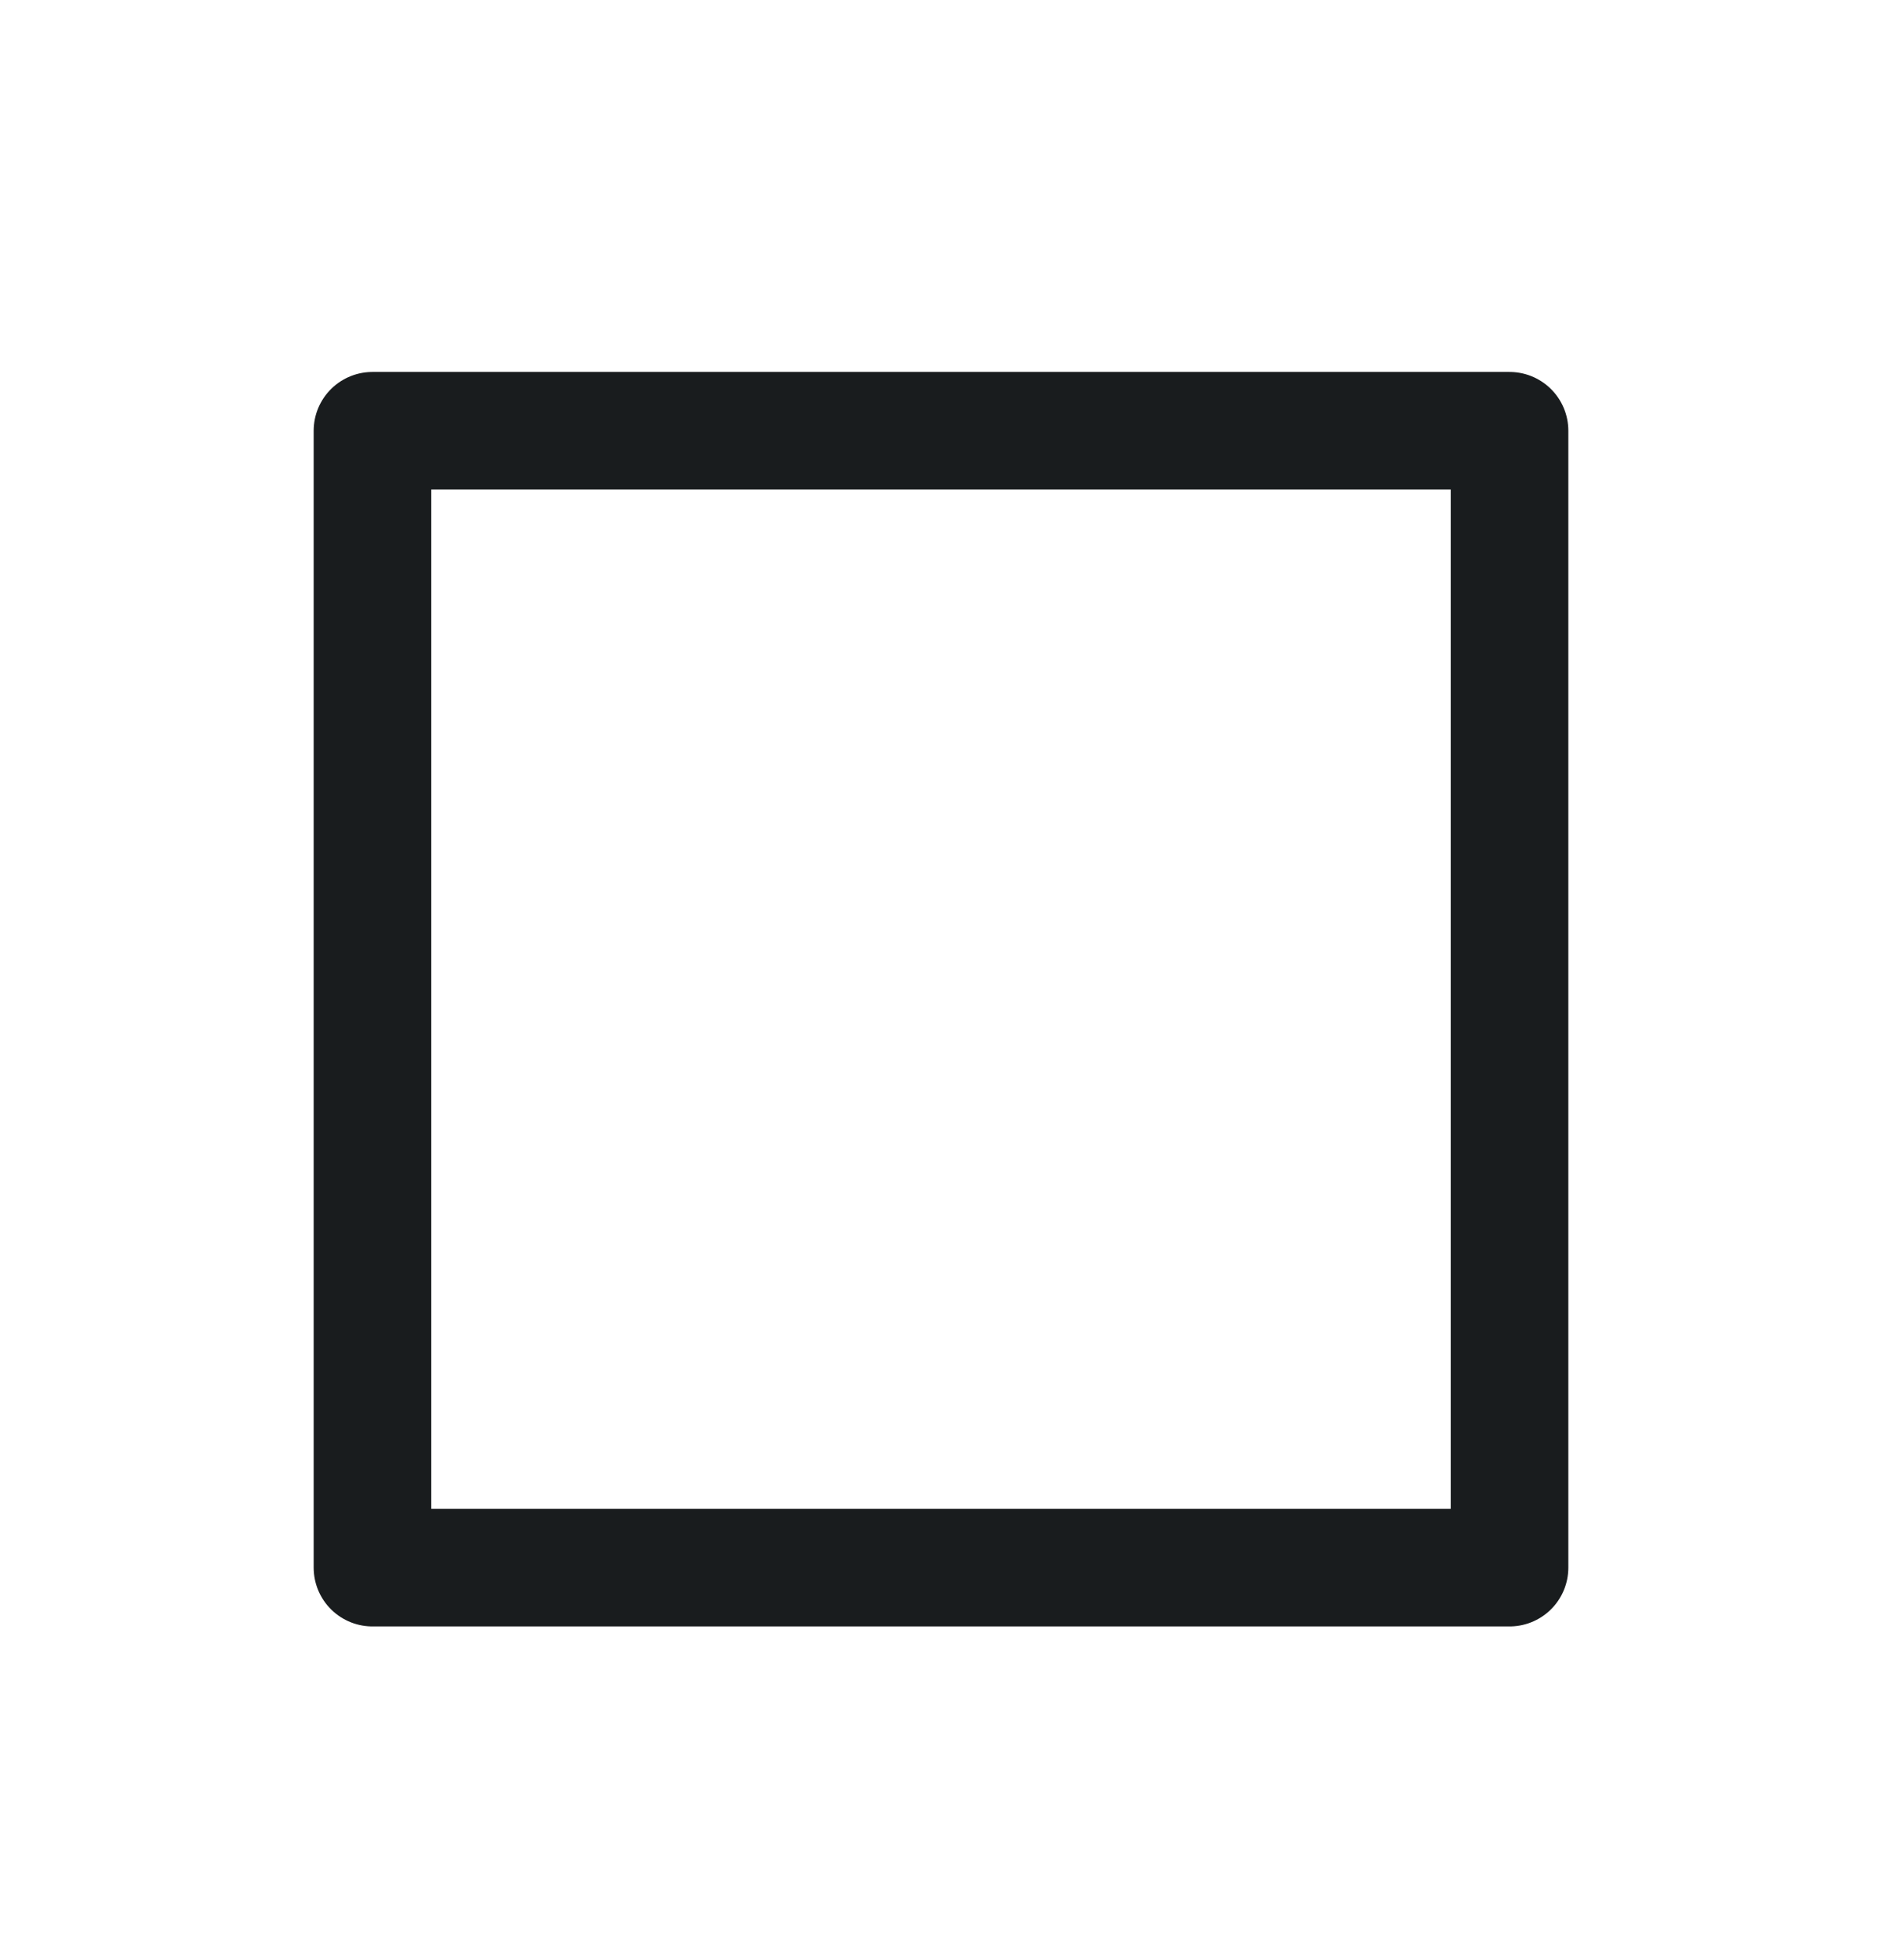<svg width="24" height="25" viewBox="0 0 24 25" fill="none" xmlns="http://www.w3.org/2000/svg">
<rect width="14.5" height="14.5" transform="matrix(1 0 0 -1 4.75 19.994)" stroke="#191C1E" stroke-width="1.5" stroke-linejoin="round"/>
</svg>
